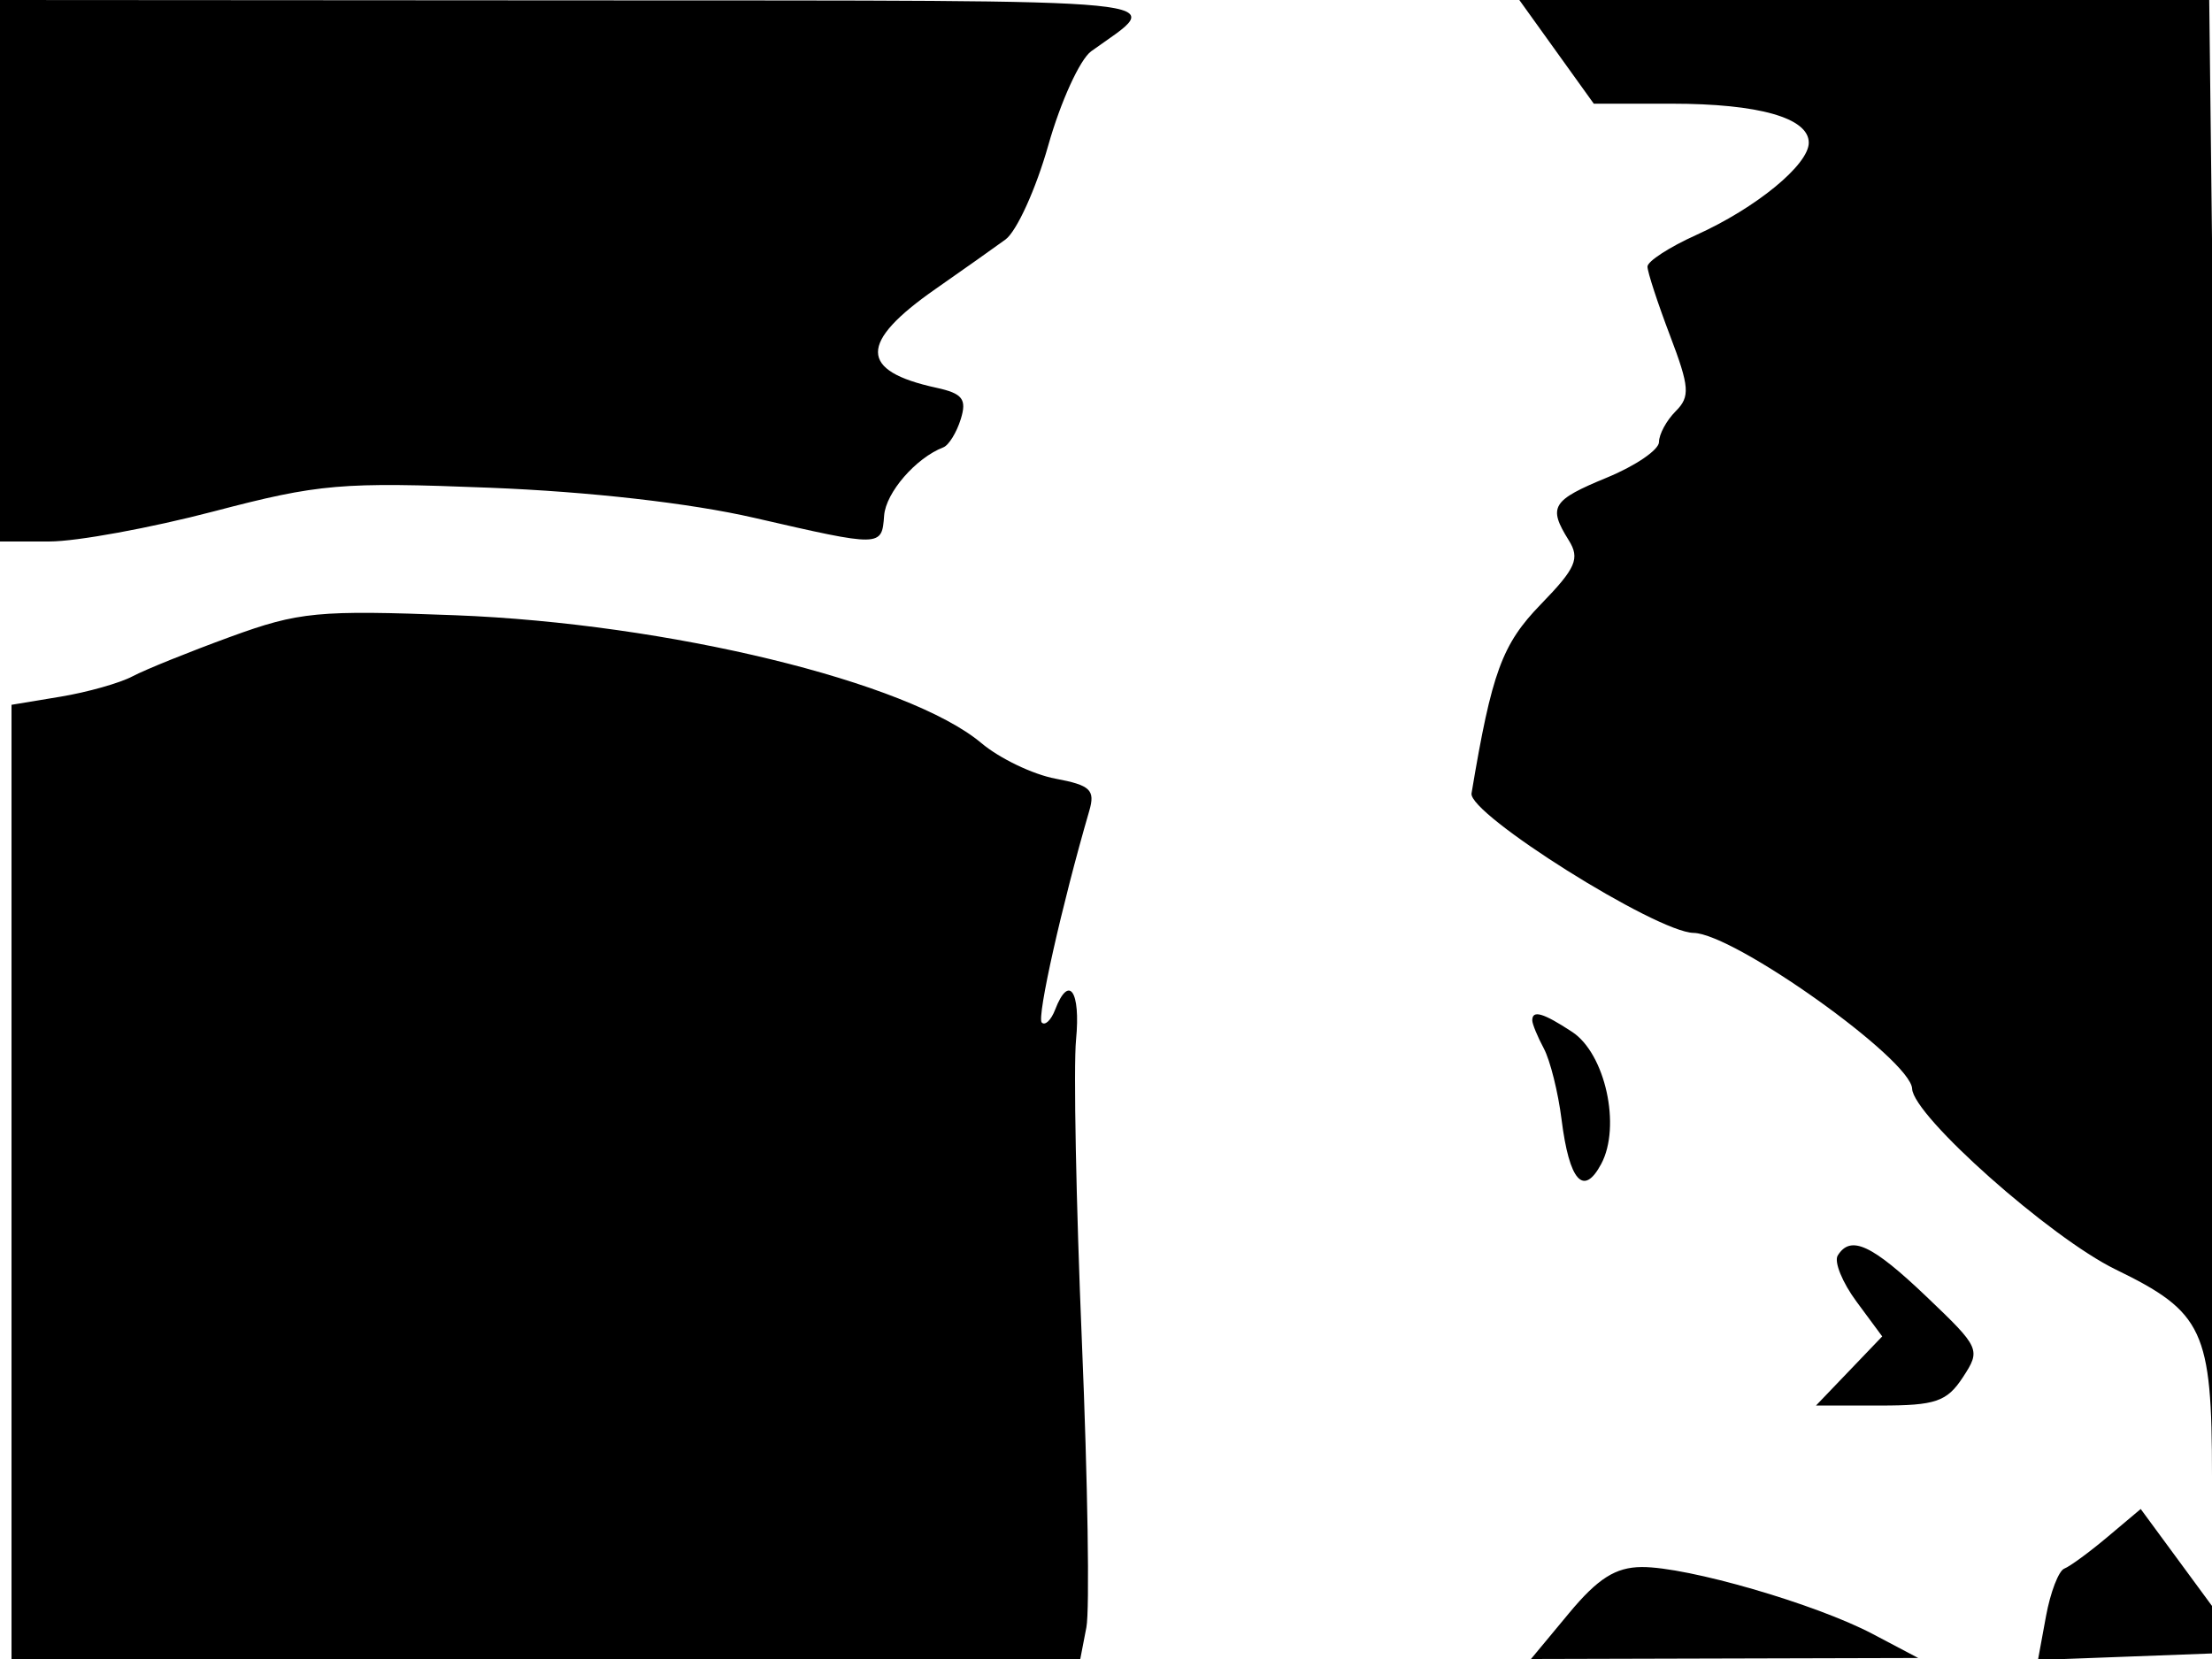 <svg xmlns="http://www.w3.org/2000/svg" width="192" height="144" viewBox="0 0 192 144" version="1.1">
	<path d="M 0 23.500 L 0 47 4.295 47 C 6.658 47, 13.070 45.826, 18.545 44.391 C 27.710 41.989, 29.611 41.826, 42.500 42.334 C 51.169 42.676, 59.908 43.669, 65.449 44.943 C 76.540 47.492, 76.538 47.492, 76.742 44.750 C 76.891 42.753, 79.501 39.745, 81.881 38.829 C 82.351 38.648, 83.032 37.546, 83.394 36.380 C 83.933 34.643, 83.551 34.152, 81.276 33.657 C 74.543 32.195, 74.523 29.744, 81.203 25.083 C 83.566 23.434, 86.297 21.503, 87.271 20.792 C 88.246 20.082, 89.918 16.403, 90.989 12.617 C 92.059 8.831, 93.737 5.155, 94.717 4.448 C 101.214 -0.238, 104.272 0.066, 50.250 0.032 L 0 0 0 23.500 M 135.107 4.500 L 138.339 9 145.104 9 C 152.667 9, 157 10.233, 157 12.386 C 157 14.304, 152.418 18.059, 147.220 20.402 C 144.899 21.448, 143 22.681, 143 23.141 C 143 23.602, 143.878 26.288, 144.950 29.111 C 146.654 33.594, 146.717 34.426, 145.450 35.693 C 144.653 36.490, 144 37.693, 144 38.366 C 144 39.039, 141.975 40.425, 139.500 41.446 C 134.689 43.429, 134.349 43.985, 136.165 46.893 C 137.155 48.478, 136.792 49.314, 133.754 52.441 C 130.375 55.921, 129.486 58.343, 127.728 68.863 C 127.429 70.650, 143.762 80.915, 147 80.975 C 150.549 81.041, 165.868 91.962, 165.971 94.500 C 166.066 96.862, 177.976 107.438, 183.639 110.190 C 191.259 113.893, 192 115.484, 192 128.153 L 192 139.394 188.906 135.187 L 185.812 130.980 182.943 133.394 C 181.365 134.722, 179.672 135.964, 179.180 136.154 C 178.689 136.344, 177.973 138.207, 177.590 140.293 L 176.893 144.086 184.697 143.793 L 192.500 143.500 192.828 132 C 193.008 125.675, 192.842 93.388, 192.458 60.250 L 191.760 0 161.818 0 L 131.876 0 135.107 4.500 M 20 55.274 C 16.425 56.579, 12.600 58.123, 11.500 58.707 C 10.400 59.290, 7.588 60.085, 5.250 60.472 L 1 61.176 1 102.588 L 1 144 47.383 144 L 93.767 144 94.298 141.250 C 94.590 139.738, 94.415 128.600, 93.909 116.500 C 93.403 104.400, 93.174 92.588, 93.400 90.250 C 93.809 86.009, 92.778 84.530, 91.583 87.643 C 91.237 88.547, 90.714 89.048, 90.423 88.756 C 89.980 88.313, 92.174 78.541, 94.549 70.377 C 95.076 68.565, 94.647 68.156, 91.613 67.587 C 89.658 67.220, 86.764 65.831, 85.182 64.500 C 78.869 59.188, 57.974 54.111, 39.500 53.402 C 27.602 52.945, 25.949 53.103, 20 55.274 M 133 88.566 C 133 88.877, 133.451 89.973, 134.001 91.002 C 134.552 92.031, 135.246 94.811, 135.543 97.179 C 136.214 102.519, 137.447 103.901, 138.983 101.032 C 140.728 97.770, 139.337 91.451, 136.458 89.565 C 133.932 87.909, 133 87.640, 133 88.566 M 159.513 108.979 C 159.181 109.517, 159.913 111.317, 161.142 112.978 L 163.375 115.999 160.501 118.999 L 157.626 122 163.198 122 C 168.009 122, 168.989 121.665, 170.377 119.547 C 171.946 117.152, 171.873 116.989, 167.242 112.571 C 162.476 108.024, 160.633 107.167, 159.513 108.979 M 136.194 140.018 L 132.887 144 149.694 143.956 L 166.500 143.912 162.544 141.826 C 157.590 139.215, 146.478 135.994, 142.503 136.018 C 140.234 136.032, 138.692 137.009, 136.194 140.018" stroke="none" fill="black" fill-rule="evenodd"/>
</svg>